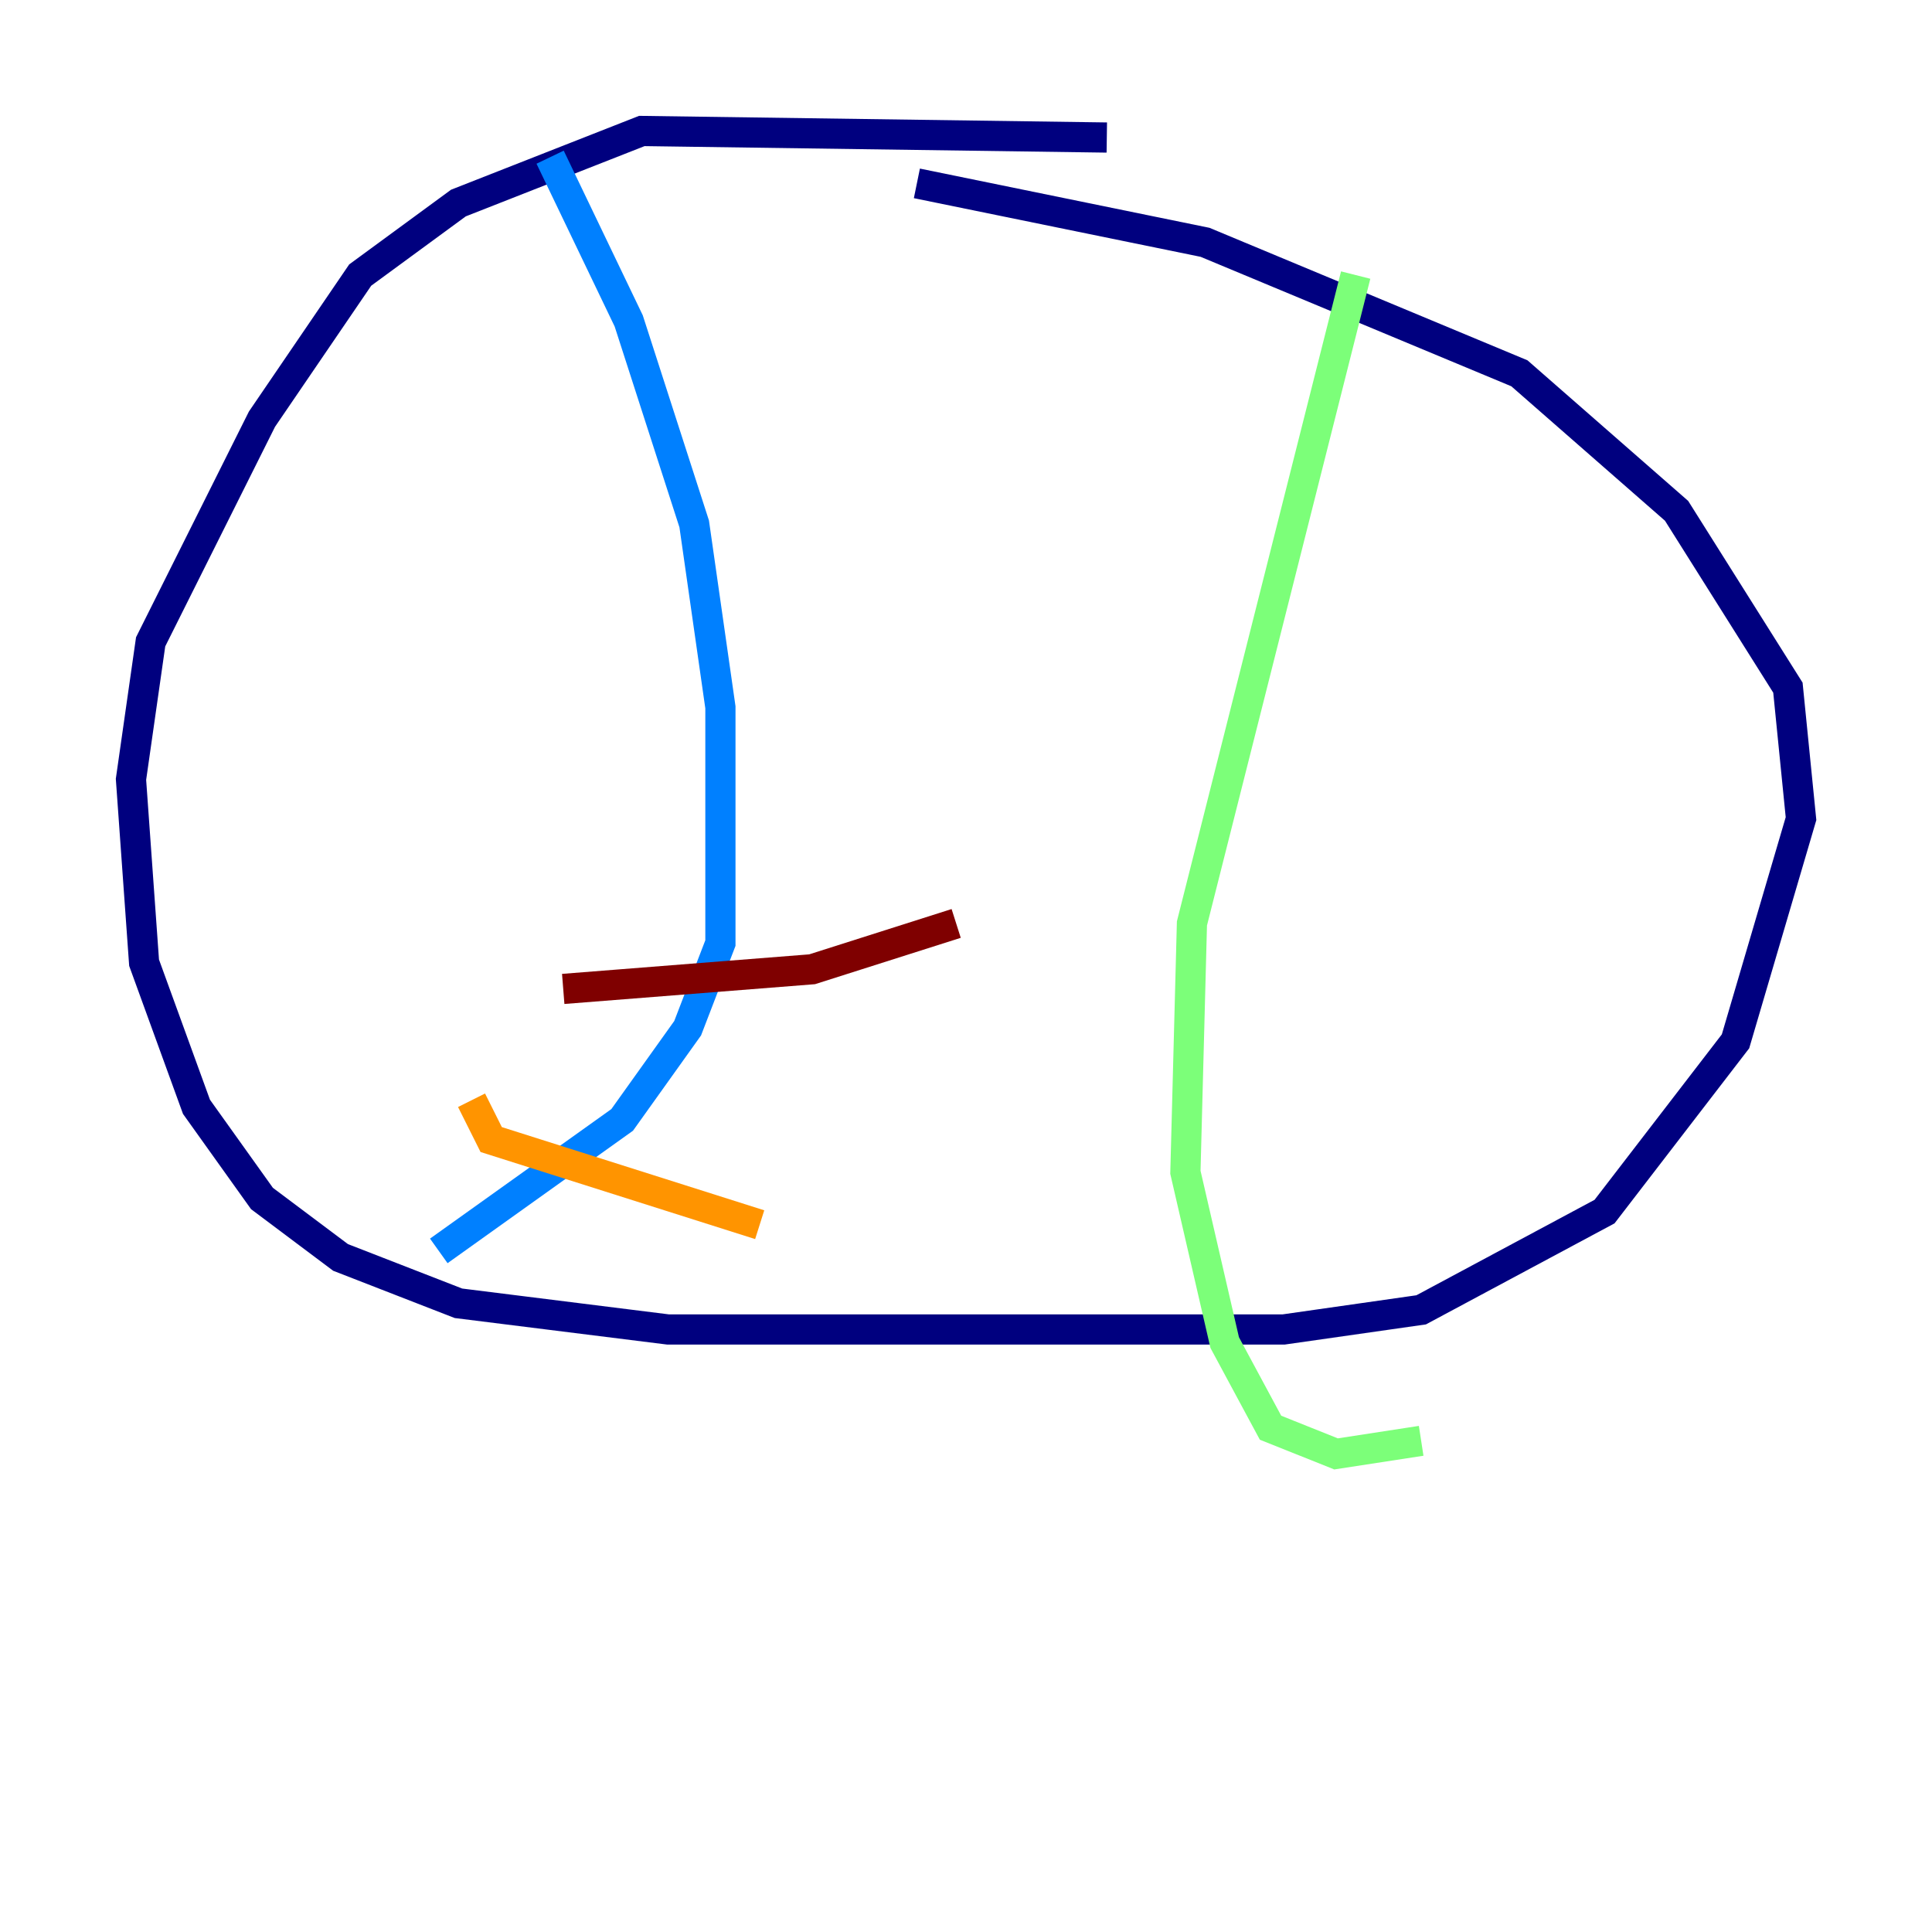 <?xml version="1.0" encoding="utf-8" ?>
<svg baseProfile="tiny" height="128" version="1.2" viewBox="0,0,128,128" width="128" xmlns="http://www.w3.org/2000/svg" xmlns:ev="http://www.w3.org/2001/xml-events" xmlns:xlink="http://www.w3.org/1999/xlink"><defs /><polyline fill="none" points="73.329,9.112 42.522,8.678 30.373,13.451 23.864,18.224 17.356,27.77 9.98,42.522 8.678,51.634 9.546,63.783 13.017,73.329 17.356,79.403 22.563,83.308 30.373,86.346 44.258,88.081 85.044,88.081 94.156,86.78 106.305,80.271 114.983,68.99 119.322,54.237 118.454,45.559 111.078,33.844 100.664,24.732 79.837,16.054 60.746,12.149" stroke="#00007f" stroke-width="2" /><polyline fill="none" points="36.447,10.414 41.654,21.261 45.993,34.712 47.729,46.861 47.729,62.481 45.559,68.122 41.22,74.197 29.071,82.875" stroke="#0080ff" stroke-width="2" /><polyline fill="none" points="89.817,18.224 78.969,61.18 78.536,77.668 81.139,88.949 84.176,94.59 88.515,96.325 94.156,95.458" stroke="#7cff79" stroke-width="2" /><polyline fill="none" points="31.241,72.895 32.542,75.498 50.332,81.139" stroke="#ff9400" stroke-width="2" /><polyline fill="none" points="37.315,65.519 53.803,64.217 63.349,61.18" stroke="#7f0000" stroke-width="2" /></svg>